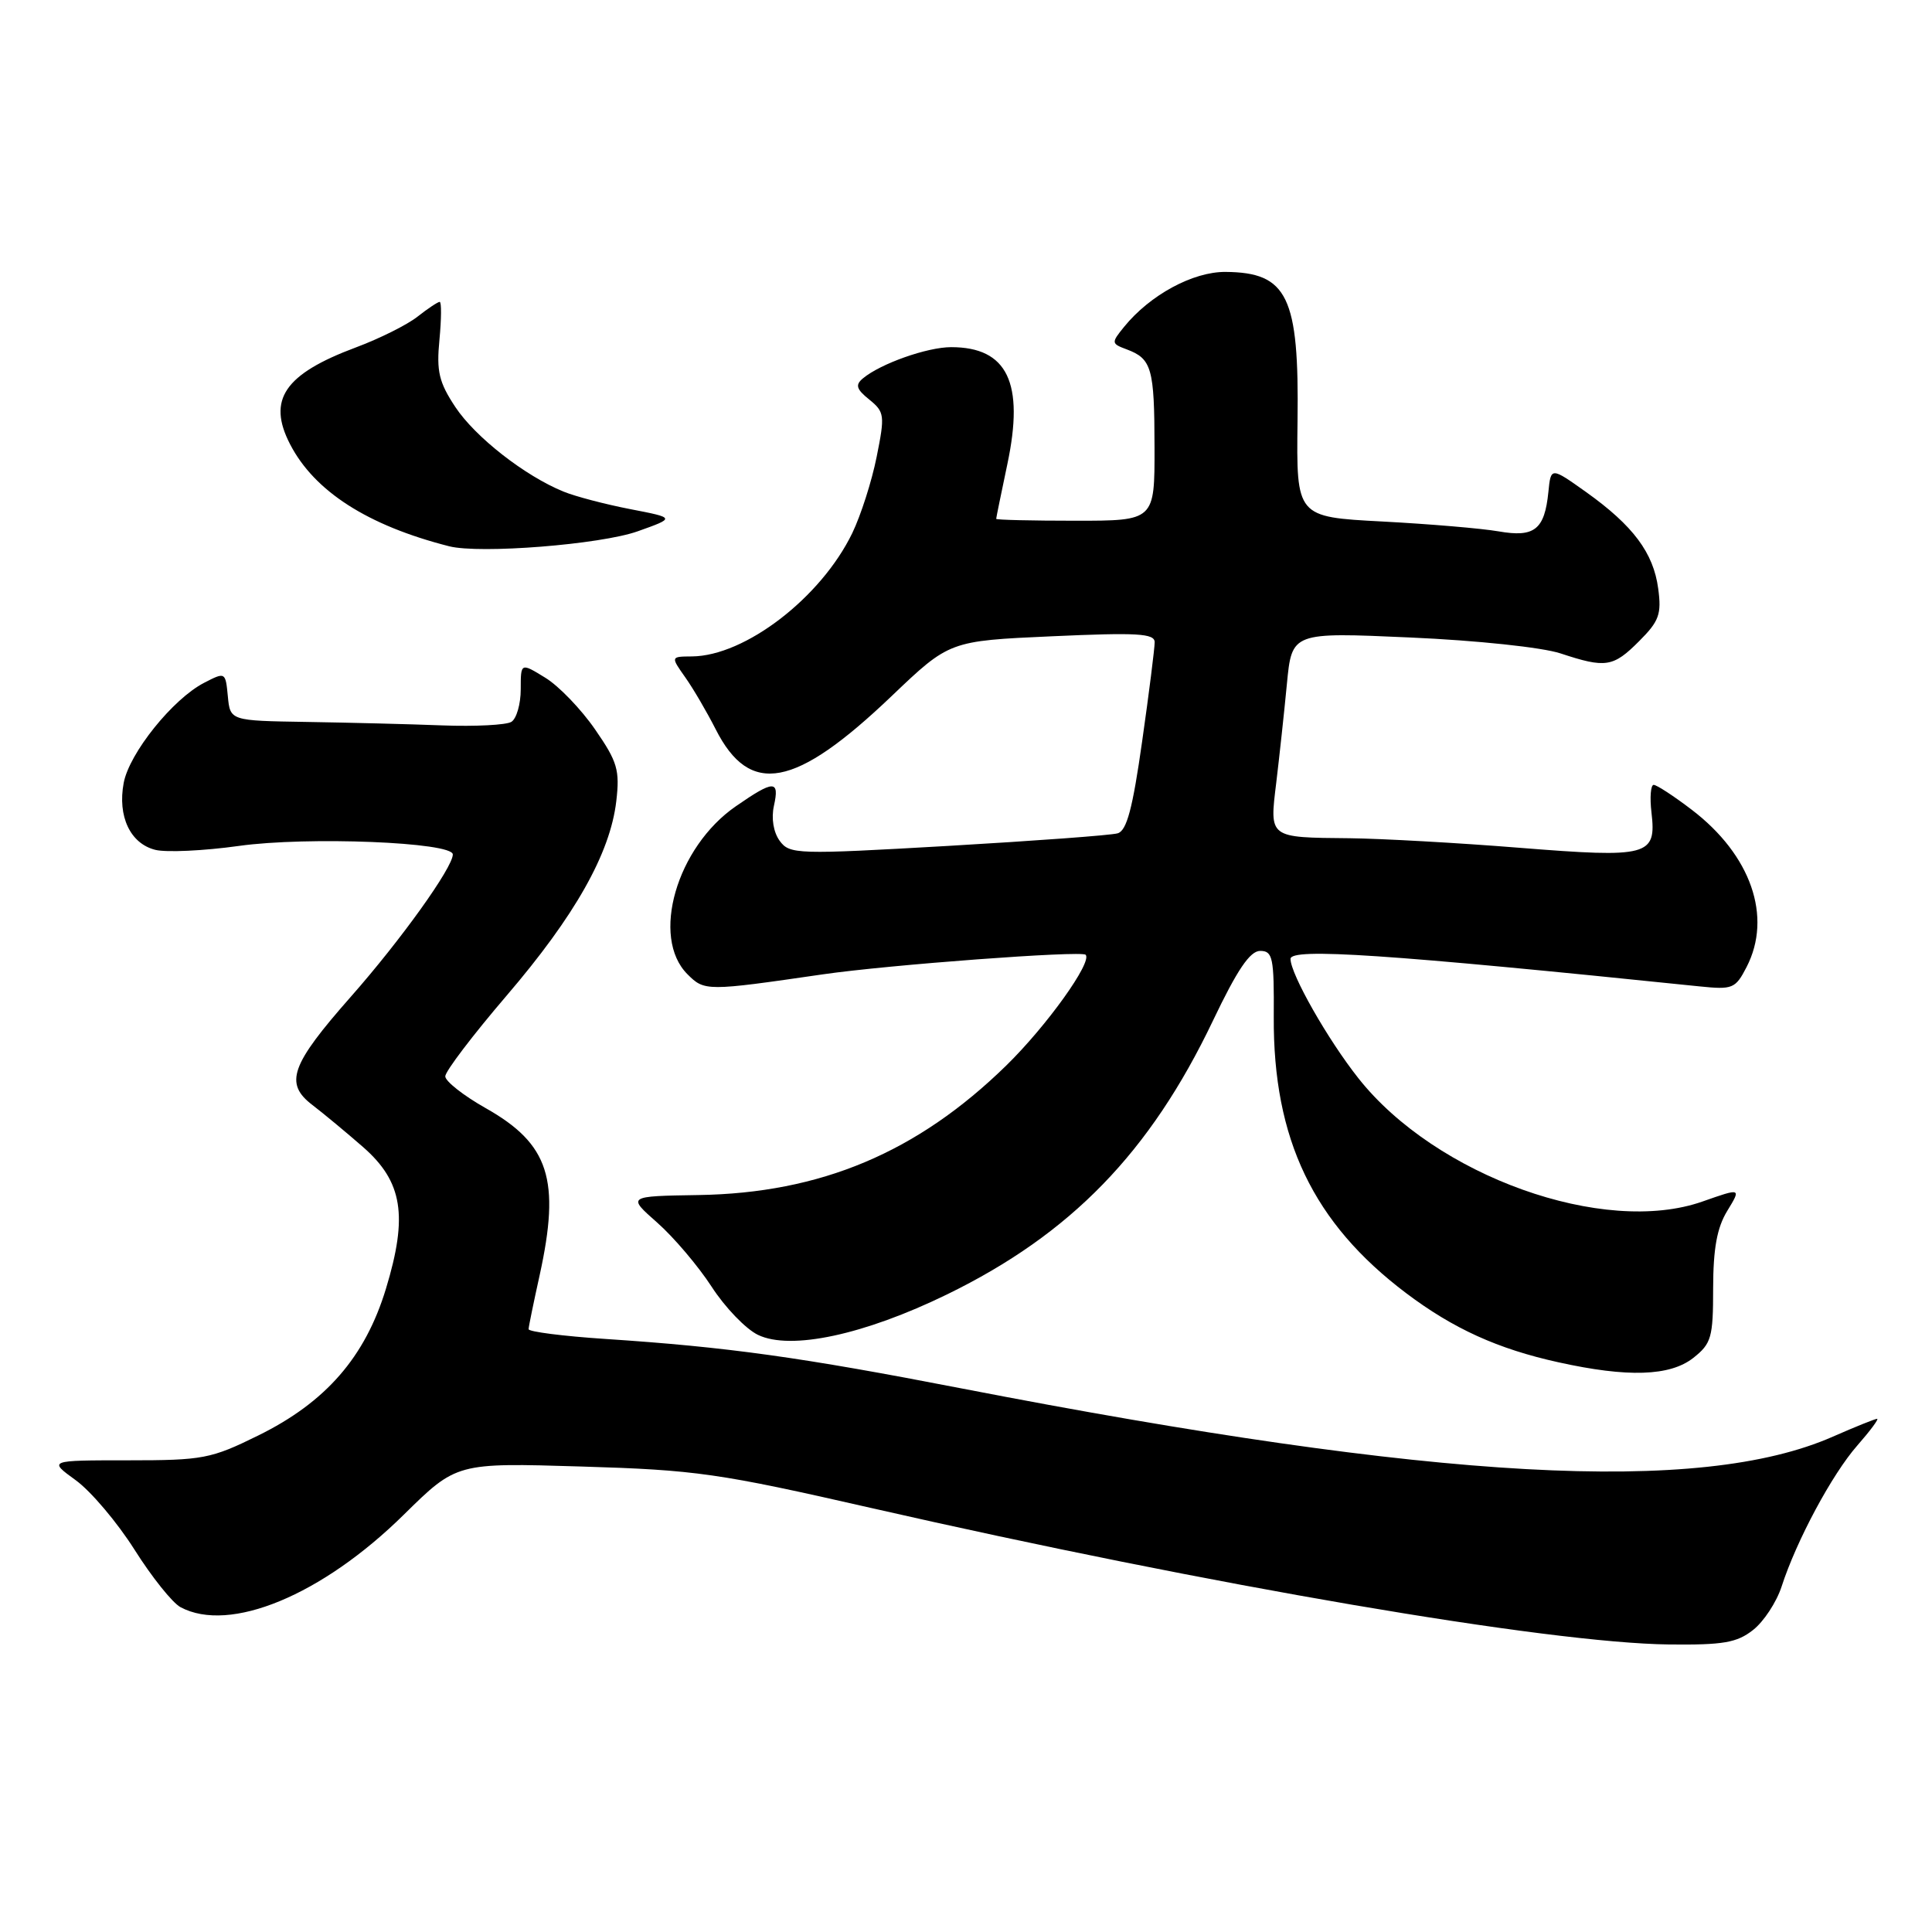 <?xml version="1.0" encoding="UTF-8" standalone="no"?>
<!DOCTYPE svg PUBLIC "-//W3C//DTD SVG 1.1//EN" "http://www.w3.org/Graphics/SVG/1.1/DTD/svg11.dtd" >
<svg xmlns="http://www.w3.org/2000/svg" xmlns:xlink="http://www.w3.org/1999/xlink" version="1.1" viewBox="0 0 256 256">
 <g >
 <path fill="currentColor"
d=" M 232.29 215.98 C 233.70 214.88 235.40 212.29 236.07 210.23 C 238.04 204.14 242.76 195.34 246.10 191.54 C 247.81 189.59 248.99 188.00 248.73 188.00 C 248.46 188.00 245.83 189.06 242.87 190.36 C 225.24 198.12 190.51 196.20 127.50 183.99 C 106.06 179.83 96.43 178.49 80.25 177.42 C 74.61 177.05 70.02 176.46 70.04 176.12 C 70.05 175.78 70.71 172.57 71.50 169.00 C 74.29 156.30 72.77 151.58 64.35 146.83 C 61.41 145.17 59.00 143.27 59.00 142.62 C 59.00 141.96 62.64 137.17 67.10 131.96 C 76.19 121.35 80.85 113.08 81.66 106.17 C 82.14 102.04 81.82 100.94 78.85 96.65 C 77.01 93.98 74.04 90.89 72.25 89.80 C 69.00 87.80 69.00 87.80 69.00 91.34 C 69.00 93.29 68.44 95.23 67.76 95.65 C 67.08 96.07 62.97 96.28 58.64 96.12 C 54.30 95.95 46.20 95.75 40.63 95.66 C 30.50 95.50 30.50 95.50 30.19 92.26 C 29.88 89.04 29.86 89.02 27.04 90.48 C 22.89 92.62 17.13 99.80 16.39 103.74 C 15.56 108.17 17.26 111.78 20.58 112.61 C 22.03 112.97 27.01 112.74 31.65 112.09 C 40.72 110.82 60.00 111.59 60.00 113.22 C 60.00 114.95 53.11 124.57 46.49 132.07 C 38.51 141.12 37.64 143.56 41.41 146.43 C 42.90 147.57 45.92 150.08 48.12 152.00 C 53.35 156.58 54.08 161.10 51.14 170.76 C 48.39 179.81 43.18 185.80 34.22 190.21 C 27.95 193.30 26.91 193.50 16.97 193.50 C 6.40 193.50 6.40 193.50 10.04 196.14 C 12.04 197.59 15.55 201.74 17.83 205.35 C 20.11 208.96 22.85 212.39 23.92 212.96 C 30.44 216.45 42.66 211.39 53.50 200.71 C 60.50 193.82 60.50 193.82 77.00 194.32 C 92.25 194.78 95.16 195.19 115.50 199.83 C 160.43 210.07 205.11 217.71 221.12 217.90 C 228.34 217.98 230.15 217.67 232.29 215.98 Z  M 224.37 179.93 C 226.77 178.03 227.00 177.24 227.00 170.68 C 227.01 165.44 227.51 162.67 228.87 160.45 C 230.73 157.40 230.73 157.40 225.61 159.20 C 212.53 163.82 190.25 155.84 180.00 142.88 C 175.93 137.74 171.00 129.06 171.00 127.06 C 171.00 125.57 183.79 126.43 225.18 130.70 C 229.58 131.15 229.95 131.01 231.43 128.14 C 234.87 121.47 232.02 113.29 224.17 107.30 C 221.79 105.48 219.52 104.00 219.12 104.00 C 218.73 104.00 218.59 105.65 218.83 107.67 C 219.50 113.42 218.46 113.70 201.39 112.34 C 193.20 111.68 183.05 111.12 178.83 111.07 C 168.06 110.97 168.21 111.09 169.11 103.71 C 169.52 100.29 170.16 94.41 170.52 90.63 C 171.18 83.77 171.18 83.77 186.84 84.47 C 195.72 84.86 204.36 85.78 206.78 86.58 C 212.77 88.56 213.75 88.41 217.20 84.95 C 219.84 82.31 220.18 81.38 219.72 77.99 C 219.09 73.25 216.40 69.65 210.18 65.21 C 205.50 61.88 205.50 61.88 205.17 65.18 C 204.67 70.18 203.33 71.24 198.58 70.41 C 196.34 70.02 189.38 69.43 183.13 69.10 C 171.77 68.50 171.77 68.50 171.93 55.78 C 172.15 39.28 170.61 36.10 162.39 36.03 C 158.07 36.00 152.38 39.08 148.94 43.32 C 147.23 45.43 147.24 45.53 149.31 46.30 C 152.61 47.54 152.97 48.79 152.98 59.25 C 153.00 69.00 153.00 69.00 142.50 69.00 C 136.72 69.00 132.00 68.89 132.00 68.75 C 132.00 68.61 132.67 65.35 133.48 61.50 C 135.76 50.72 133.49 46.00 126.03 46.00 C 122.87 46.00 116.69 48.18 114.35 50.13 C 113.30 51.00 113.46 51.56 115.19 52.95 C 117.21 54.59 117.27 55.03 116.16 60.54 C 115.52 63.76 114.06 68.30 112.93 70.64 C 108.79 79.19 98.73 86.92 91.68 86.98 C 88.86 87.00 88.86 87.00 90.80 89.75 C 91.87 91.26 93.67 94.35 94.82 96.61 C 99.36 105.58 105.34 104.46 118.15 92.23 C 125.81 84.92 125.81 84.92 139.40 84.31 C 150.70 83.80 153.00 83.93 153.00 85.10 C 153.00 85.87 152.26 91.78 151.34 98.23 C 150.08 107.14 149.30 110.08 148.09 110.42 C 147.22 110.68 137.09 111.42 125.59 112.09 C 105.55 113.24 104.63 113.21 103.31 111.41 C 102.49 110.28 102.18 108.44 102.55 106.77 C 103.31 103.33 102.55 103.34 97.51 106.83 C 89.64 112.26 86.20 124.20 91.09 129.09 C 93.35 131.35 93.59 131.35 109.00 129.11 C 117.75 127.84 143.27 125.94 143.85 126.51 C 144.78 127.45 138.69 135.95 133.33 141.19 C 121.53 152.72 108.74 158.10 92.53 158.35 C 83.11 158.50 83.11 158.50 87.08 162.00 C 89.27 163.93 92.51 167.75 94.29 170.49 C 96.06 173.23 98.83 176.11 100.44 176.88 C 104.77 178.96 114.51 176.87 125.50 171.51 C 141.90 163.51 152.39 152.70 160.72 135.25 C 163.94 128.50 165.63 126.00 166.98 126.00 C 168.65 126.00 168.83 126.88 168.78 134.75 C 168.69 150.96 174.01 162.06 186.31 171.34 C 192.55 176.05 198.46 178.74 206.50 180.51 C 215.67 182.54 221.28 182.36 224.37 179.93 Z  M 84.50 70.40 C 89.50 68.62 89.50 68.62 83.50 67.46 C 80.20 66.82 76.23 65.78 74.67 65.14 C 69.54 63.05 62.98 57.92 60.34 53.94 C 58.16 50.65 57.82 49.21 58.23 45.01 C 58.49 42.25 58.51 40.00 58.26 40.00 C 58.02 40.00 56.69 40.88 55.32 41.96 C 53.95 43.04 50.28 44.87 47.17 46.03 C 37.68 49.57 35.38 52.96 38.44 58.87 C 41.66 65.10 48.71 69.63 59.50 72.38 C 63.57 73.42 79.59 72.15 84.50 70.40 Z "/>
</g>
</svg>